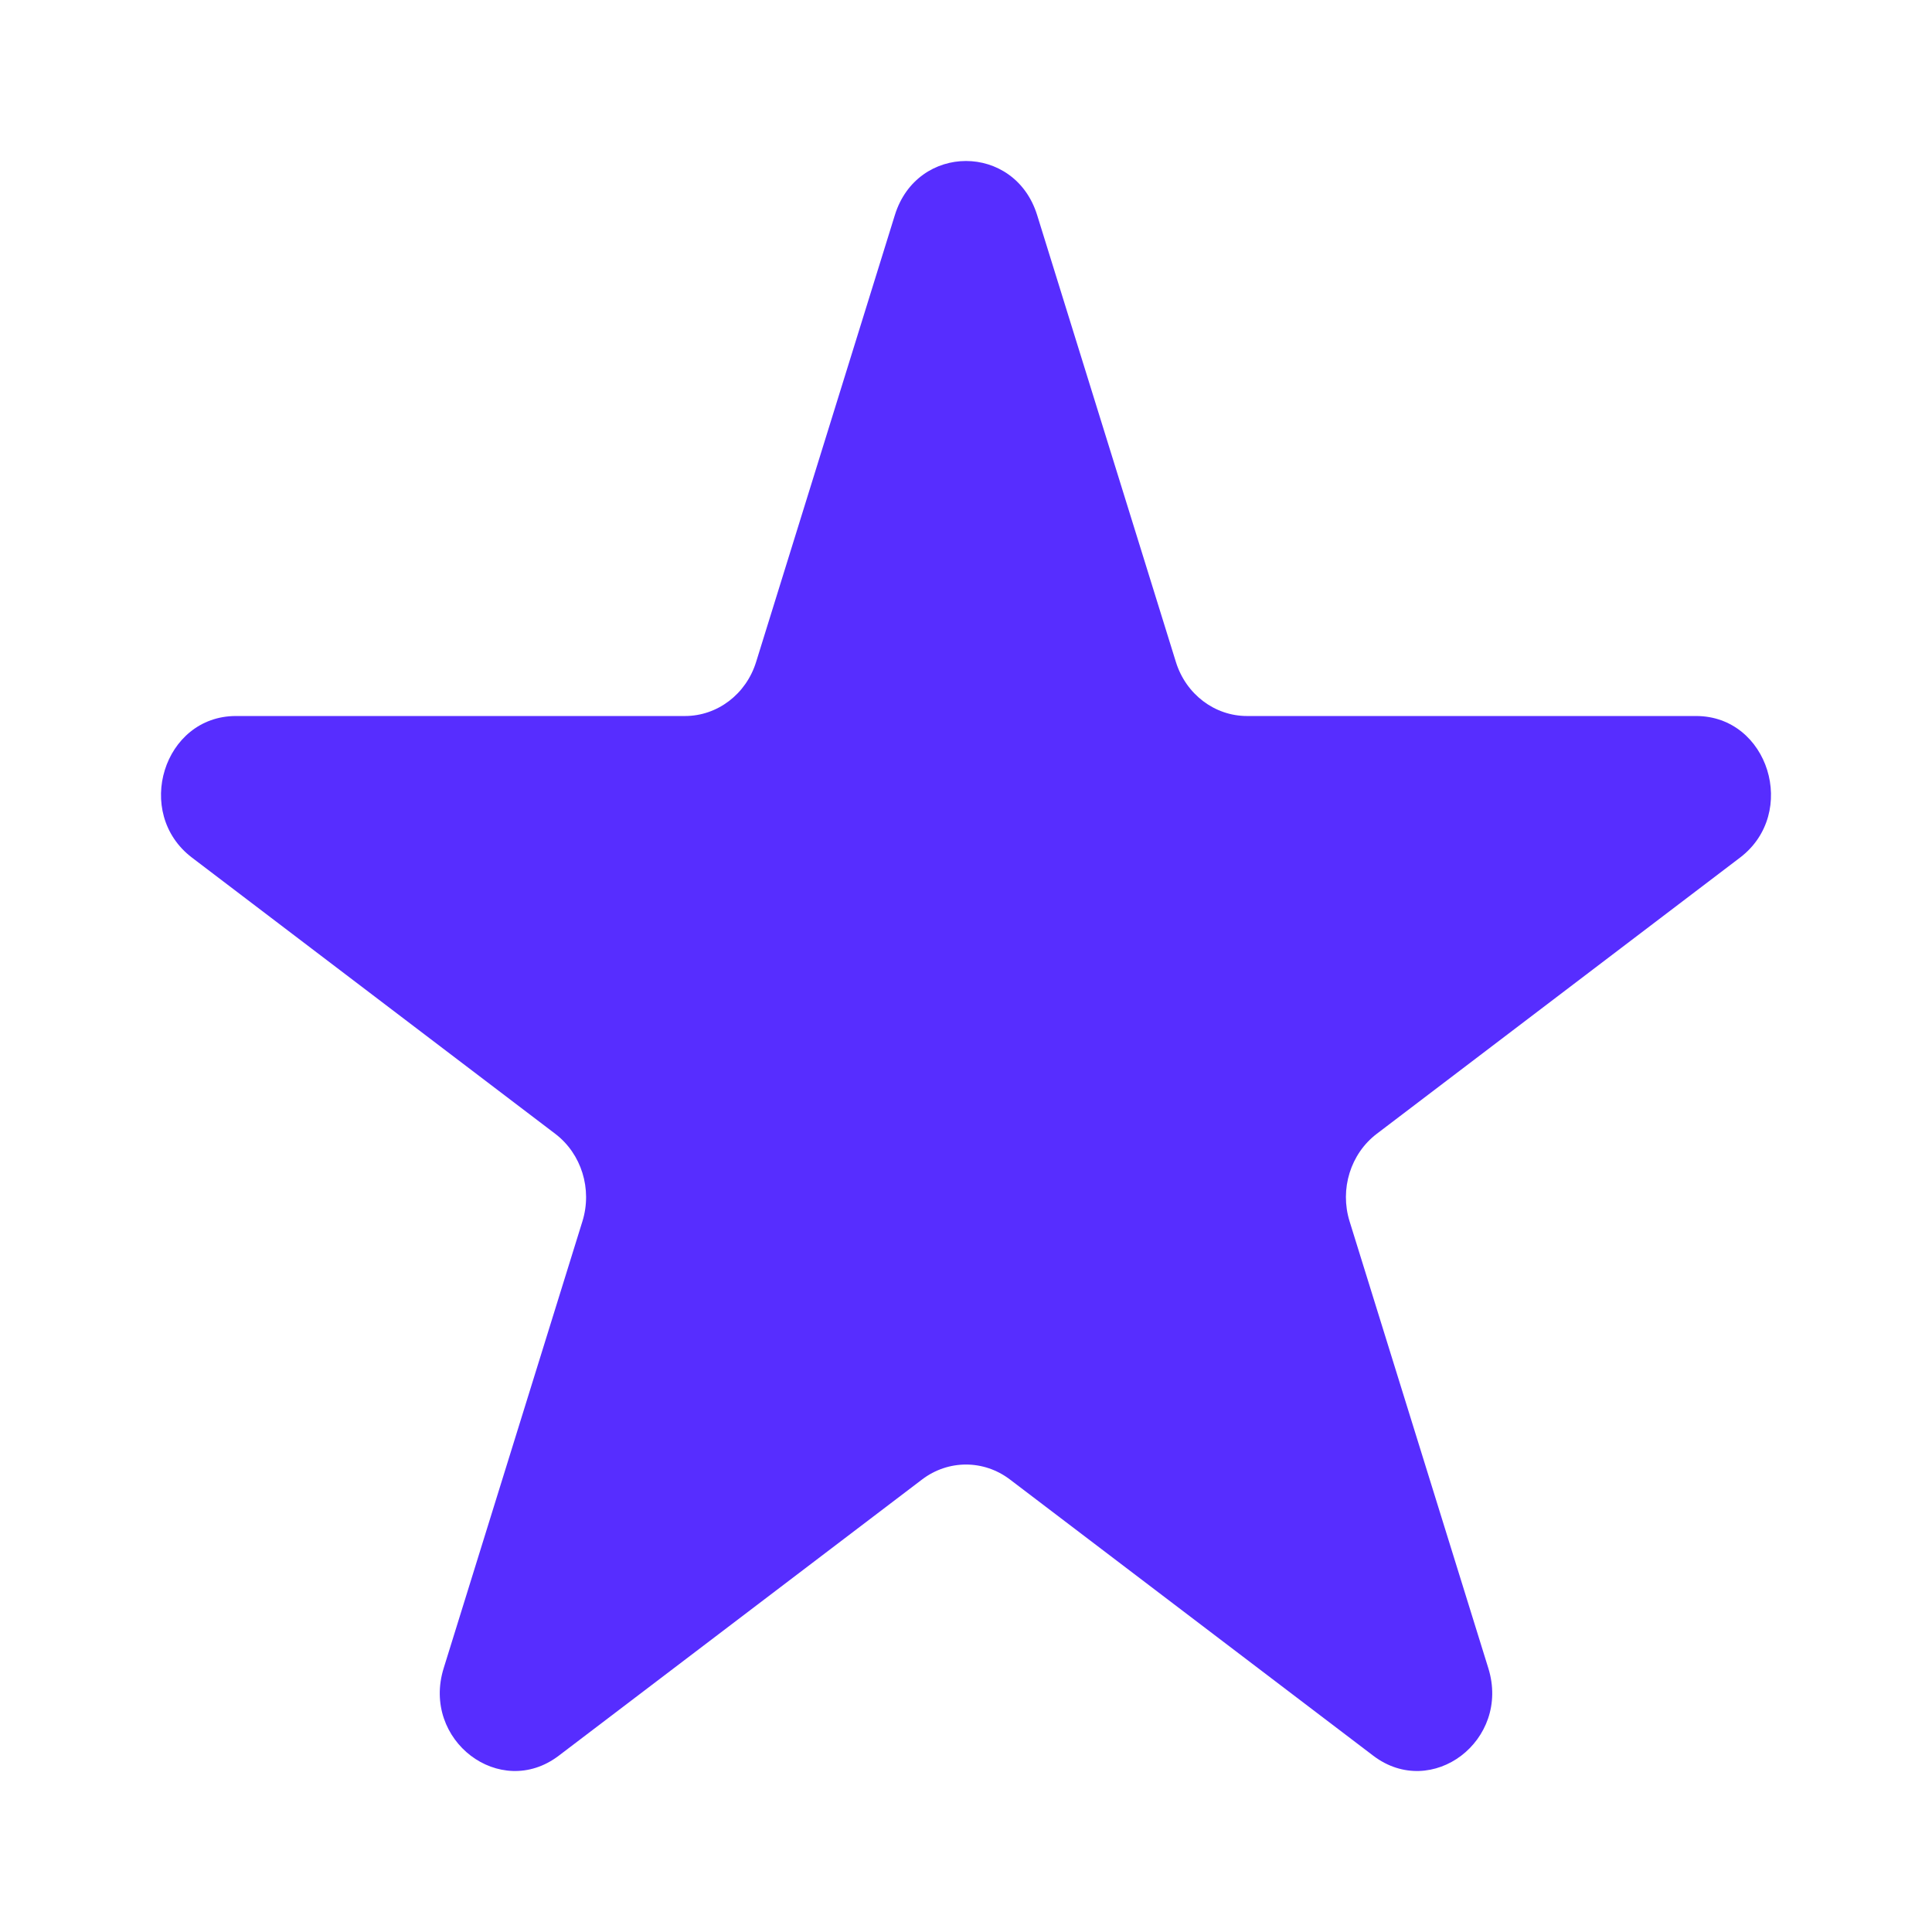 <svg width="28" height="28" viewBox="0 0 28 28" fill="none" xmlns="http://www.w3.org/2000/svg">
<path d="M12.969 3.117C13.293 2.072 14.706 2.072 15.031 3.117L17.042 9.594C17.187 10.061 17.603 10.377 18.073 10.377H24.581C25.631 10.377 26.067 11.783 25.218 12.429L19.953 16.432C19.573 16.721 19.414 17.233 19.559 17.7L21.57 24.177C21.895 25.222 20.752 26.091 19.902 25.445L14.637 21.442C14.257 21.153 13.743 21.153 13.363 21.442L8.098 25.445C7.248 26.091 6.105 25.222 6.43 24.177L8.441 17.7C8.586 17.233 8.427 16.721 8.047 16.432L2.782 12.429C1.933 11.783 2.369 10.377 3.419 10.377H9.927C10.397 10.377 10.813 10.061 10.958 9.594L12.969 3.117Z" fill="#572DFF"/>
</svg>
